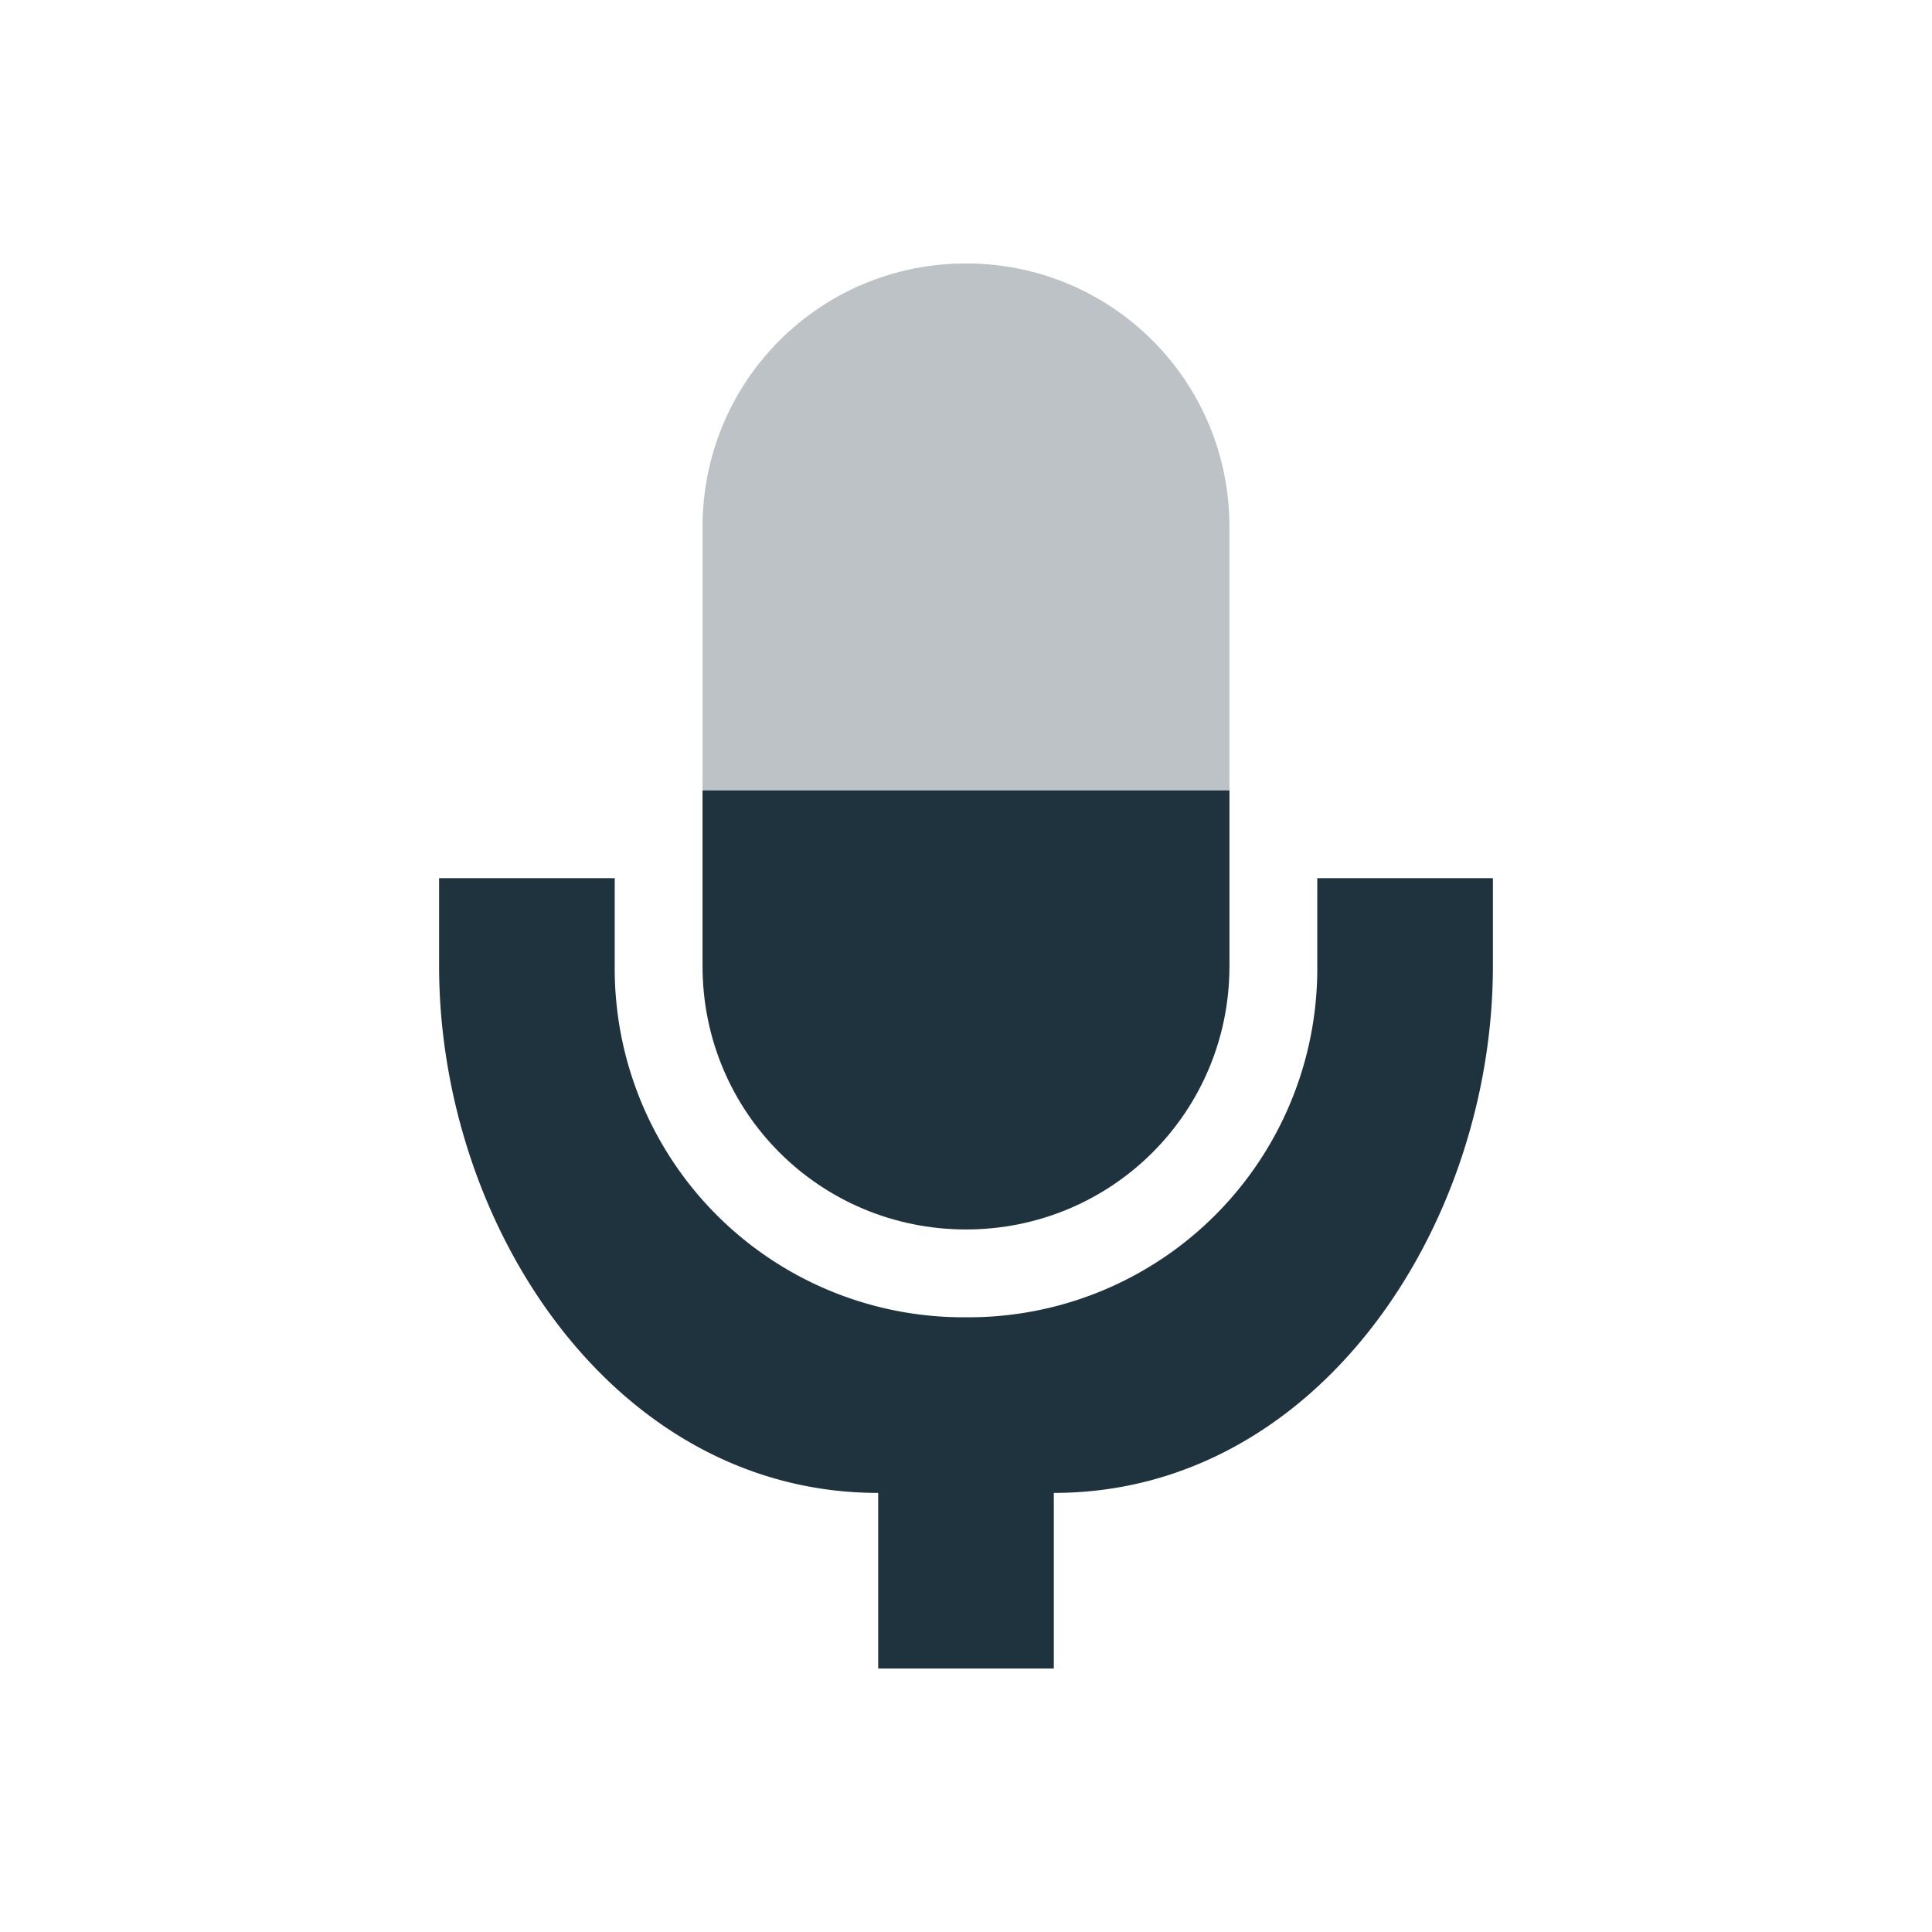 <svg xmlns="http://www.w3.org/2000/svg" width="22" height="22"><defs><style id="current-color-scheme" type="text/css">.ColorScheme-Text{color:#1e333d}</style></defs><path class="ColorScheme-Text" d="M8 9v2.002C8 12.664 9.338 14 11 14s3-1.336 3-2.998V9z" fill="currentColor"/><path class="ColorScheme-Text" d="M5 10v.999C5 13.965 7 17 10 17v2h2v-2c3 0 5-3.035 5-6.002V10h-2v.999A3.97 3.97 0 0 1 11 15a3.97 3.97 0 0 1-4-4.002V10H5z" fill="currentColor"/><path opacity=".3" class="ColorScheme-Text" d="M11 3C9.338 3 8 4.338 8 6v3h6V6c0-1.662-1.338-3-3-3z" fill="currentColor"/></svg>